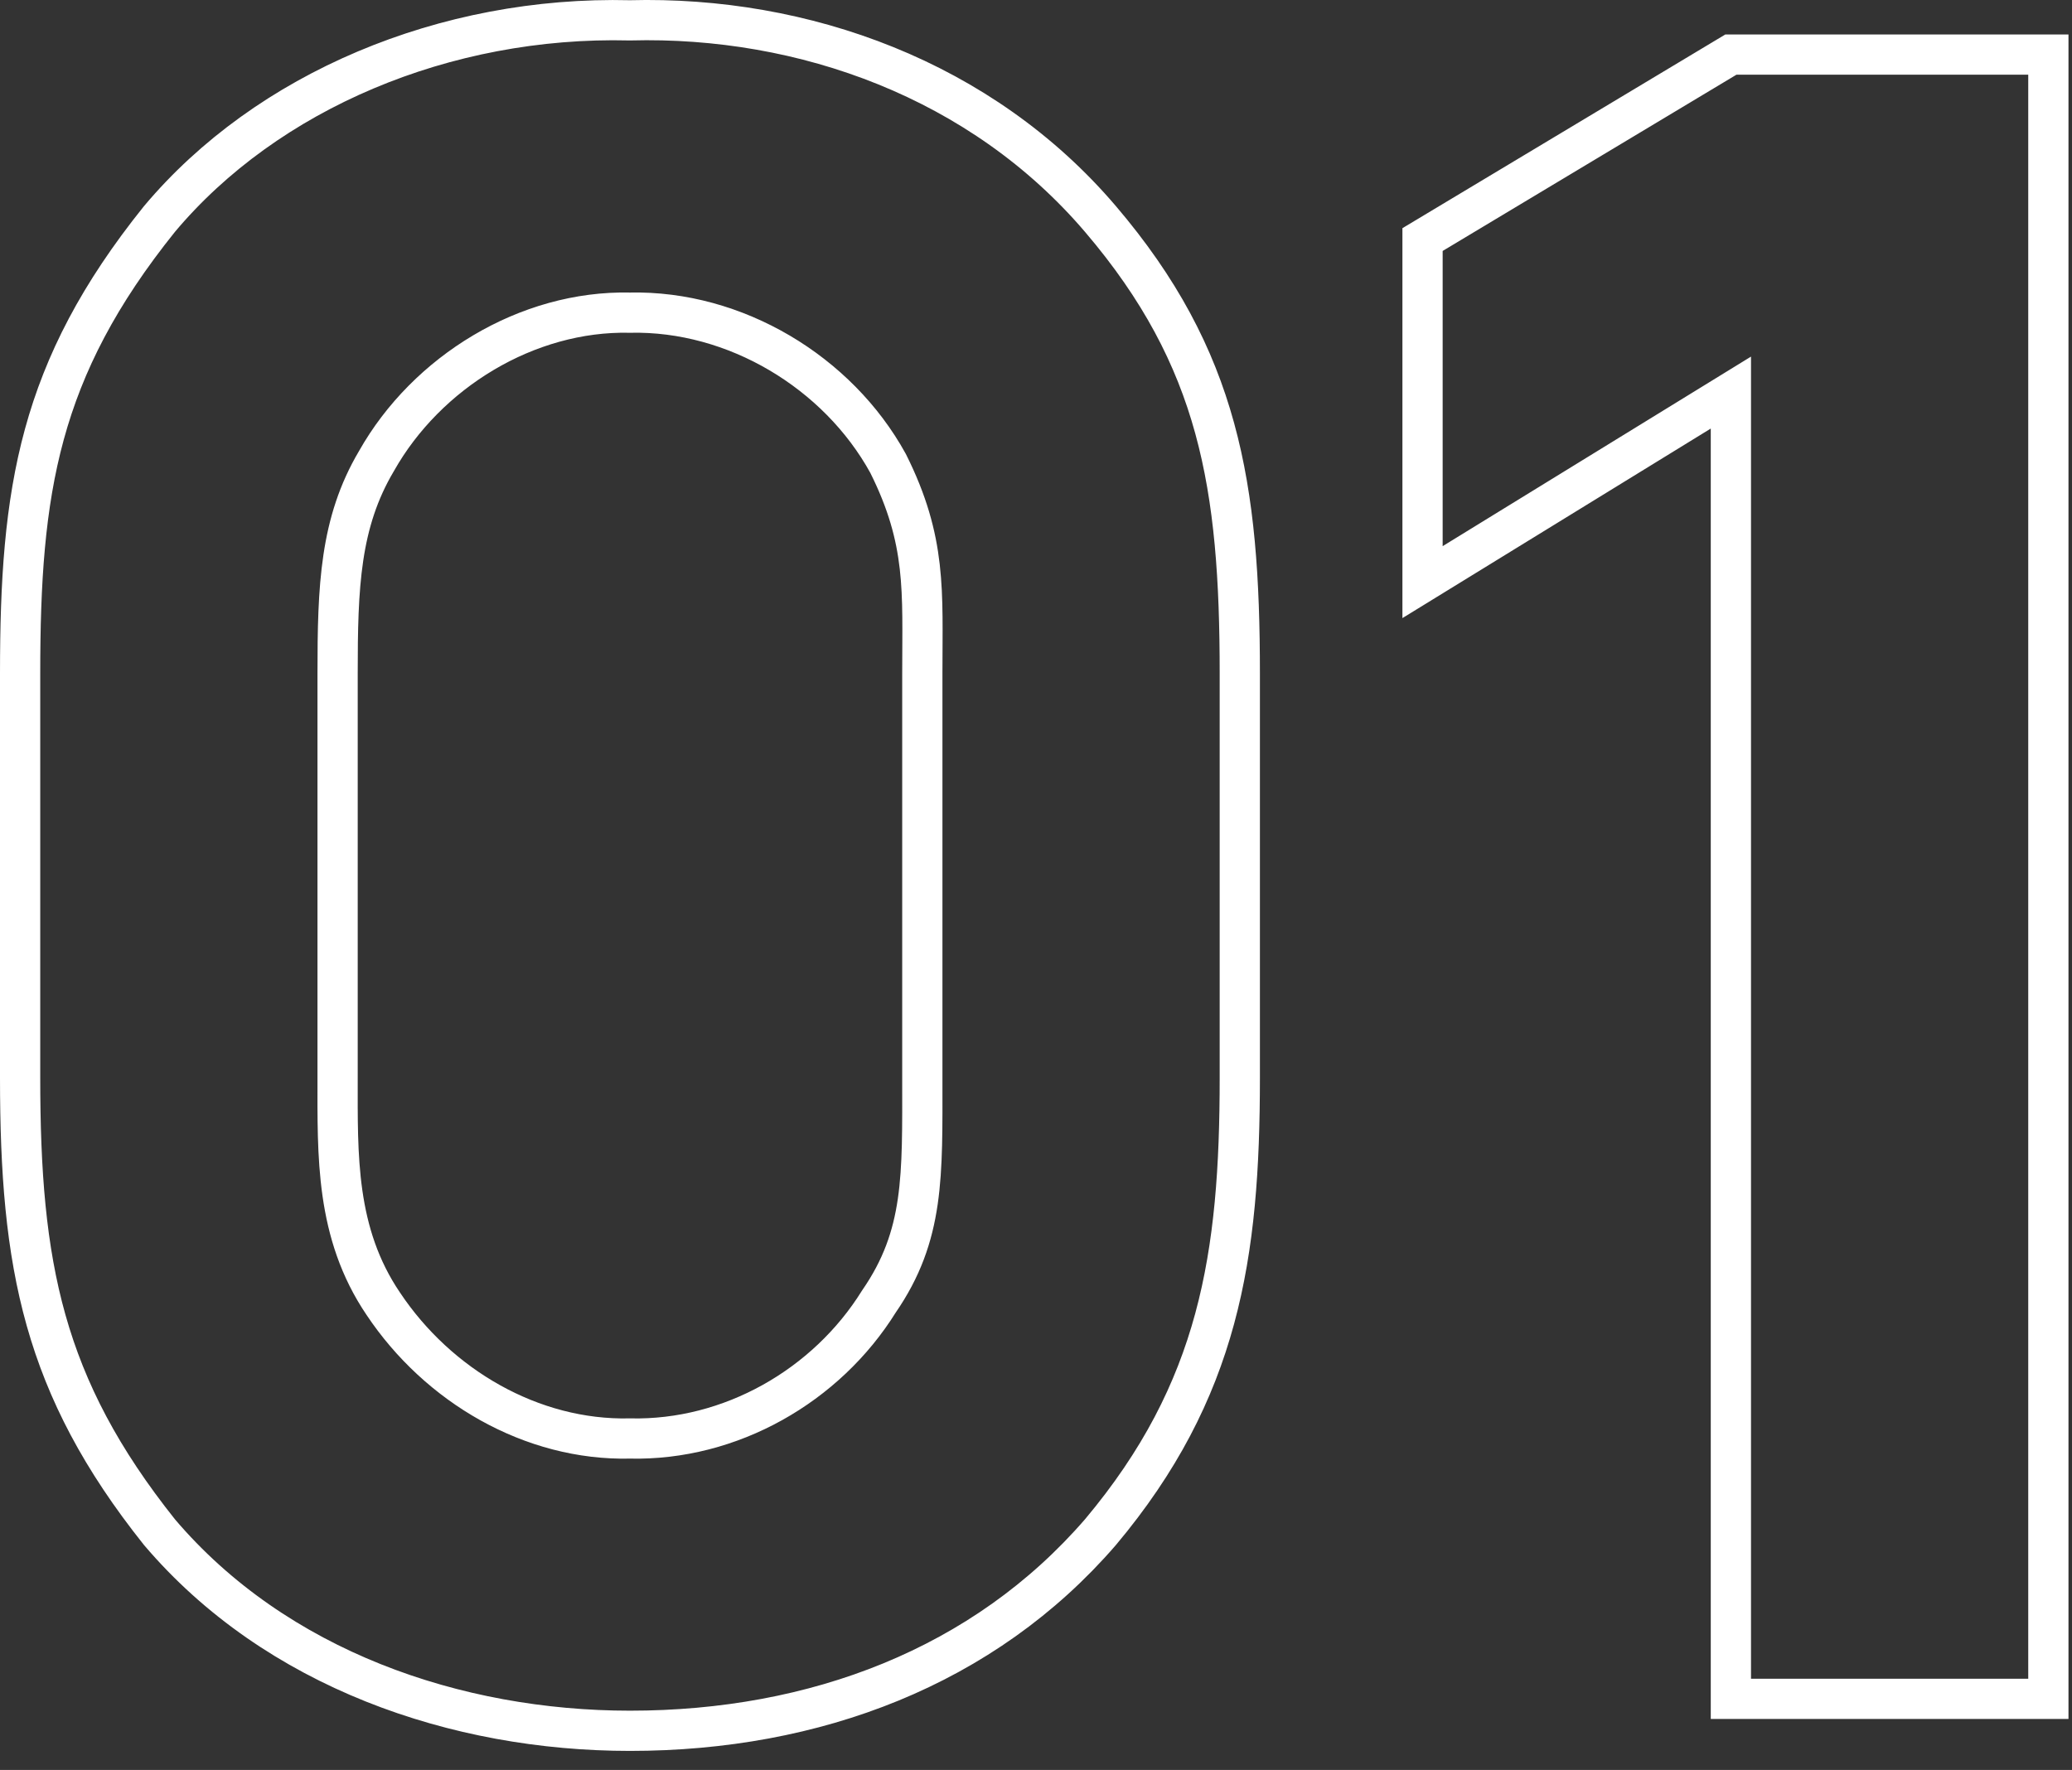 <?xml version="1.0" encoding="UTF-8"?>
<svg width="103px" height="88px" viewBox="0 0 103 88" version="1.1" xmlns="http://www.w3.org/2000/svg" xmlns:xlink="http://www.w3.org/1999/xlink">
    <rect x="0" y="0" width="103" height="88" fill="#333333" stroke="none"/>
    <!-- Generator: sketchtool 52.3 (67297) - http://www.bohemiancoding.com/sketch -->
    <title>DC90B7F2-6F25-46A3-9991-C18B65C036BB</title>
    <desc>Created with sketchtool.</desc>
    <g id="Page-1" stroke="none" stroke-width="1" fill="none" fill-rule="evenodd">
        <g id="услуги" transform="translate(-43, -956)" stroke="#FFFFFF" stroke-width="2">
            <g id="Group-31" transform="translate(44, 926)">
                <g id="Group-26" transform="translate(0, 31)">
                    <path d="M30.316,85.054 C21.687,85.054 12.717,81.989 6.926,75.176 C1.135,67.909 0,61.892 0,52.581 L0,32.484 C0,23.401 0.908,17.383 6.926,9.89 C12.263,3.531 21.119,-0.216 30.316,0.011 C38.945,-0.216 47.801,2.963 53.705,9.89 C59.61,16.816 60.631,23.174 60.631,32.484 L60.631,52.581 C60.631,61.438 59.61,68.137 53.705,75.176 C47.915,81.875 39.513,85.054 30.316,85.054 Z M30.316,14.545 C25.206,14.431 20.21,17.497 17.713,21.925 C15.896,24.991 15.782,28.17 15.782,32.484 L15.782,52.581 C15.782,56.442 15.669,60.302 18.053,63.822 C20.778,67.909 25.433,70.635 30.316,70.521 C35.312,70.635 40.08,67.909 42.692,63.708 C44.963,60.416 44.849,57.464 44.849,52.581 L44.849,32.484 C44.849,28.397 45.076,25.899 43.146,22.039 C40.648,17.497 35.539,14.431 30.316,14.545 Z M85.043,1.714 L100.825,1.714 L100.825,83.465 L85.043,83.465 L85.043,18.519 L69.715,27.943 L69.715,10.911 L85.043,1.714 Z" id="01"></path>
                </g>
            </g>
        </g>
    </g>
</svg>